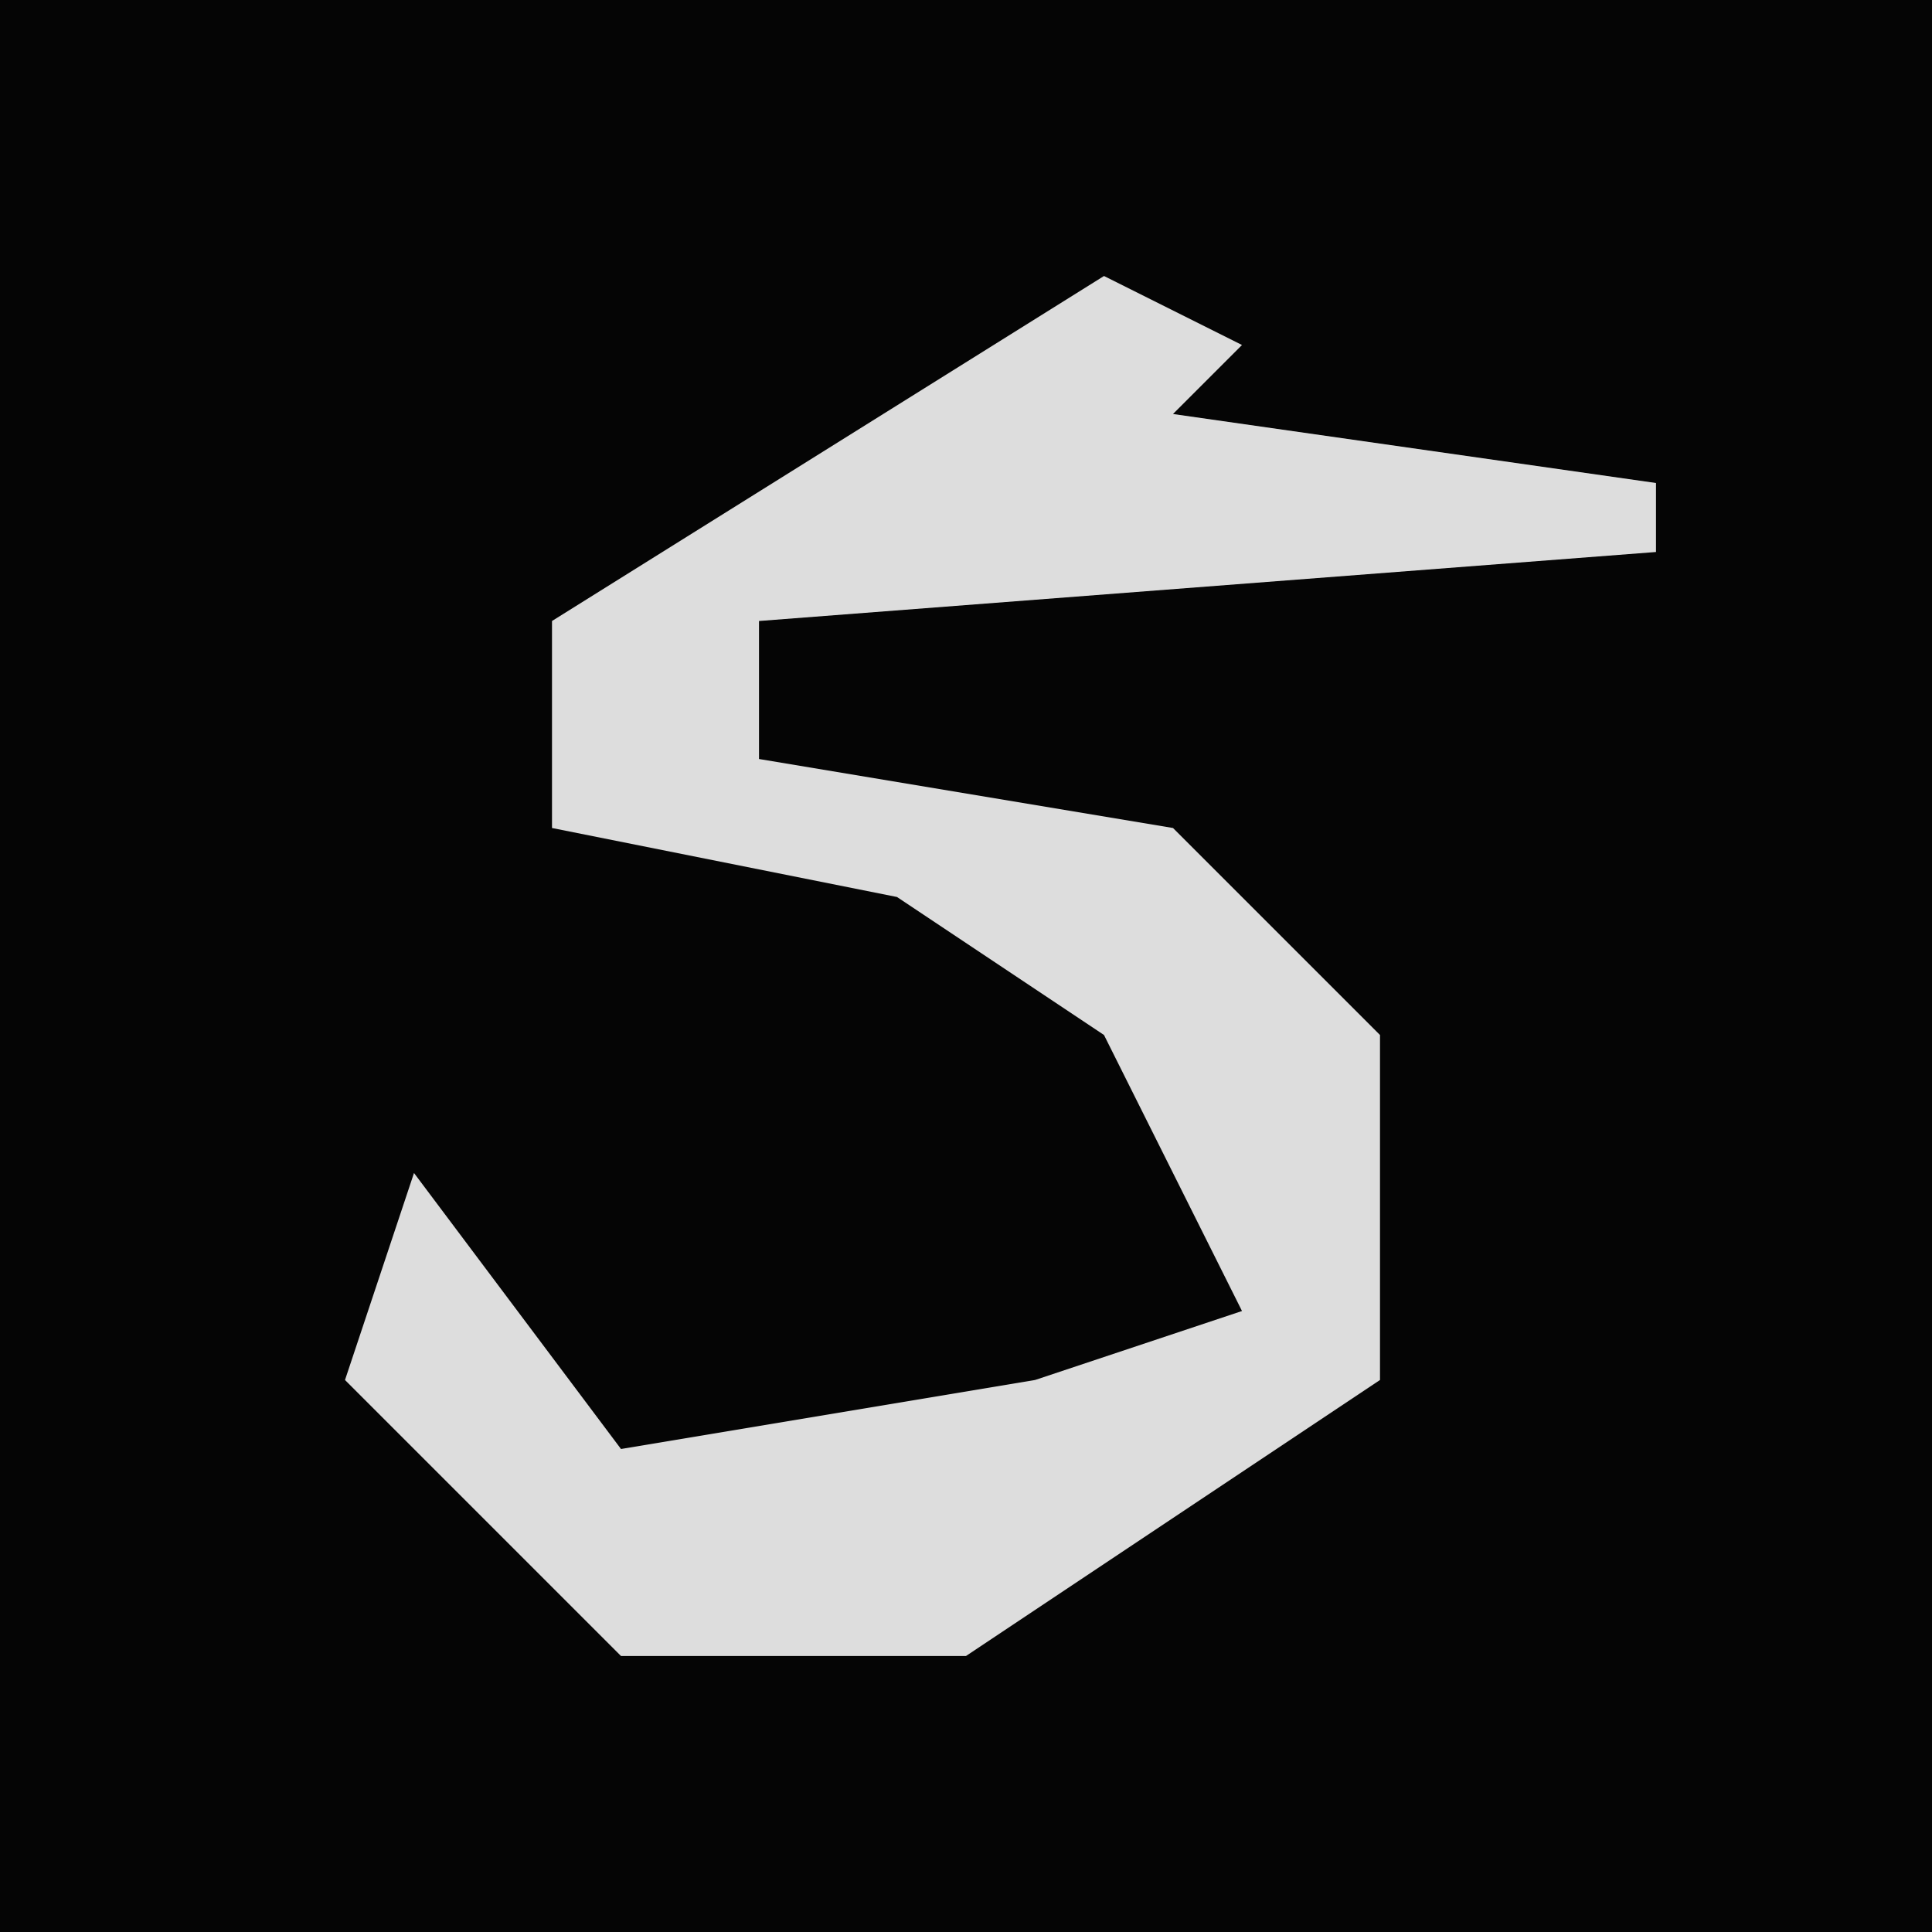 <?xml version="1.0" encoding="UTF-8"?>
<svg version="1.1" xmlns="http://www.w3.org/2000/svg" width="28" height="28">
<path d="M0,0 L28,0 L28,28 L0,28 Z " fill="#050505" transform="translate(0,0)"/>
<path d="M0,0 L2,1 L1,2 L8,3 L8,4 L-5,5 L-5,7 L1,8 L4,11 L4,16 L-2,20 L-7,20 L-11,16 L-10,13 L-7,17 L-1,16 L2,15 L0,11 L-3,9 L-8,8 L-8,5 Z " fill="#DDDDDD" transform="translate(16,4)"/>
</svg>
